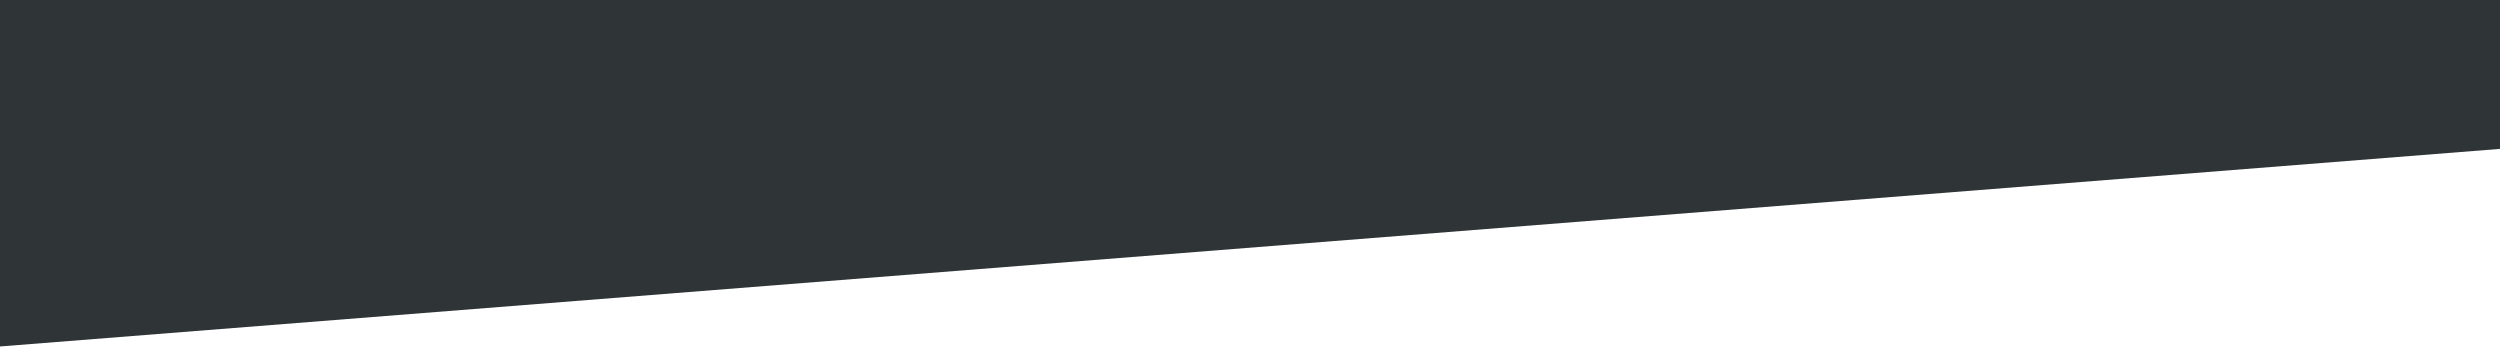 <?xml version="1.0" encoding="utf-8"?>
<!-- Generator: Adobe Illustrator 22.0.1, SVG Export Plug-In . SVG Version: 6.00 Build 0)  -->
<svg version="1.1" id="Capa_1" xmlns="http://www.w3.org/2000/svg" xmlns:xlink="http://www.w3.org/1999/xlink" x="0px" y="0px"
	 viewBox="0 0 1931.6 274.9" style="enable-background:new 0 0 1931.6 274.9;" xml:space="preserve">
<style type="text/css">
	.st0{fill:#2F3436;}
</style>
<polygon class="st0" points="-3.9,268 -3.9,-5 1949.1,-5 1946,113.9 "/>
</svg>
